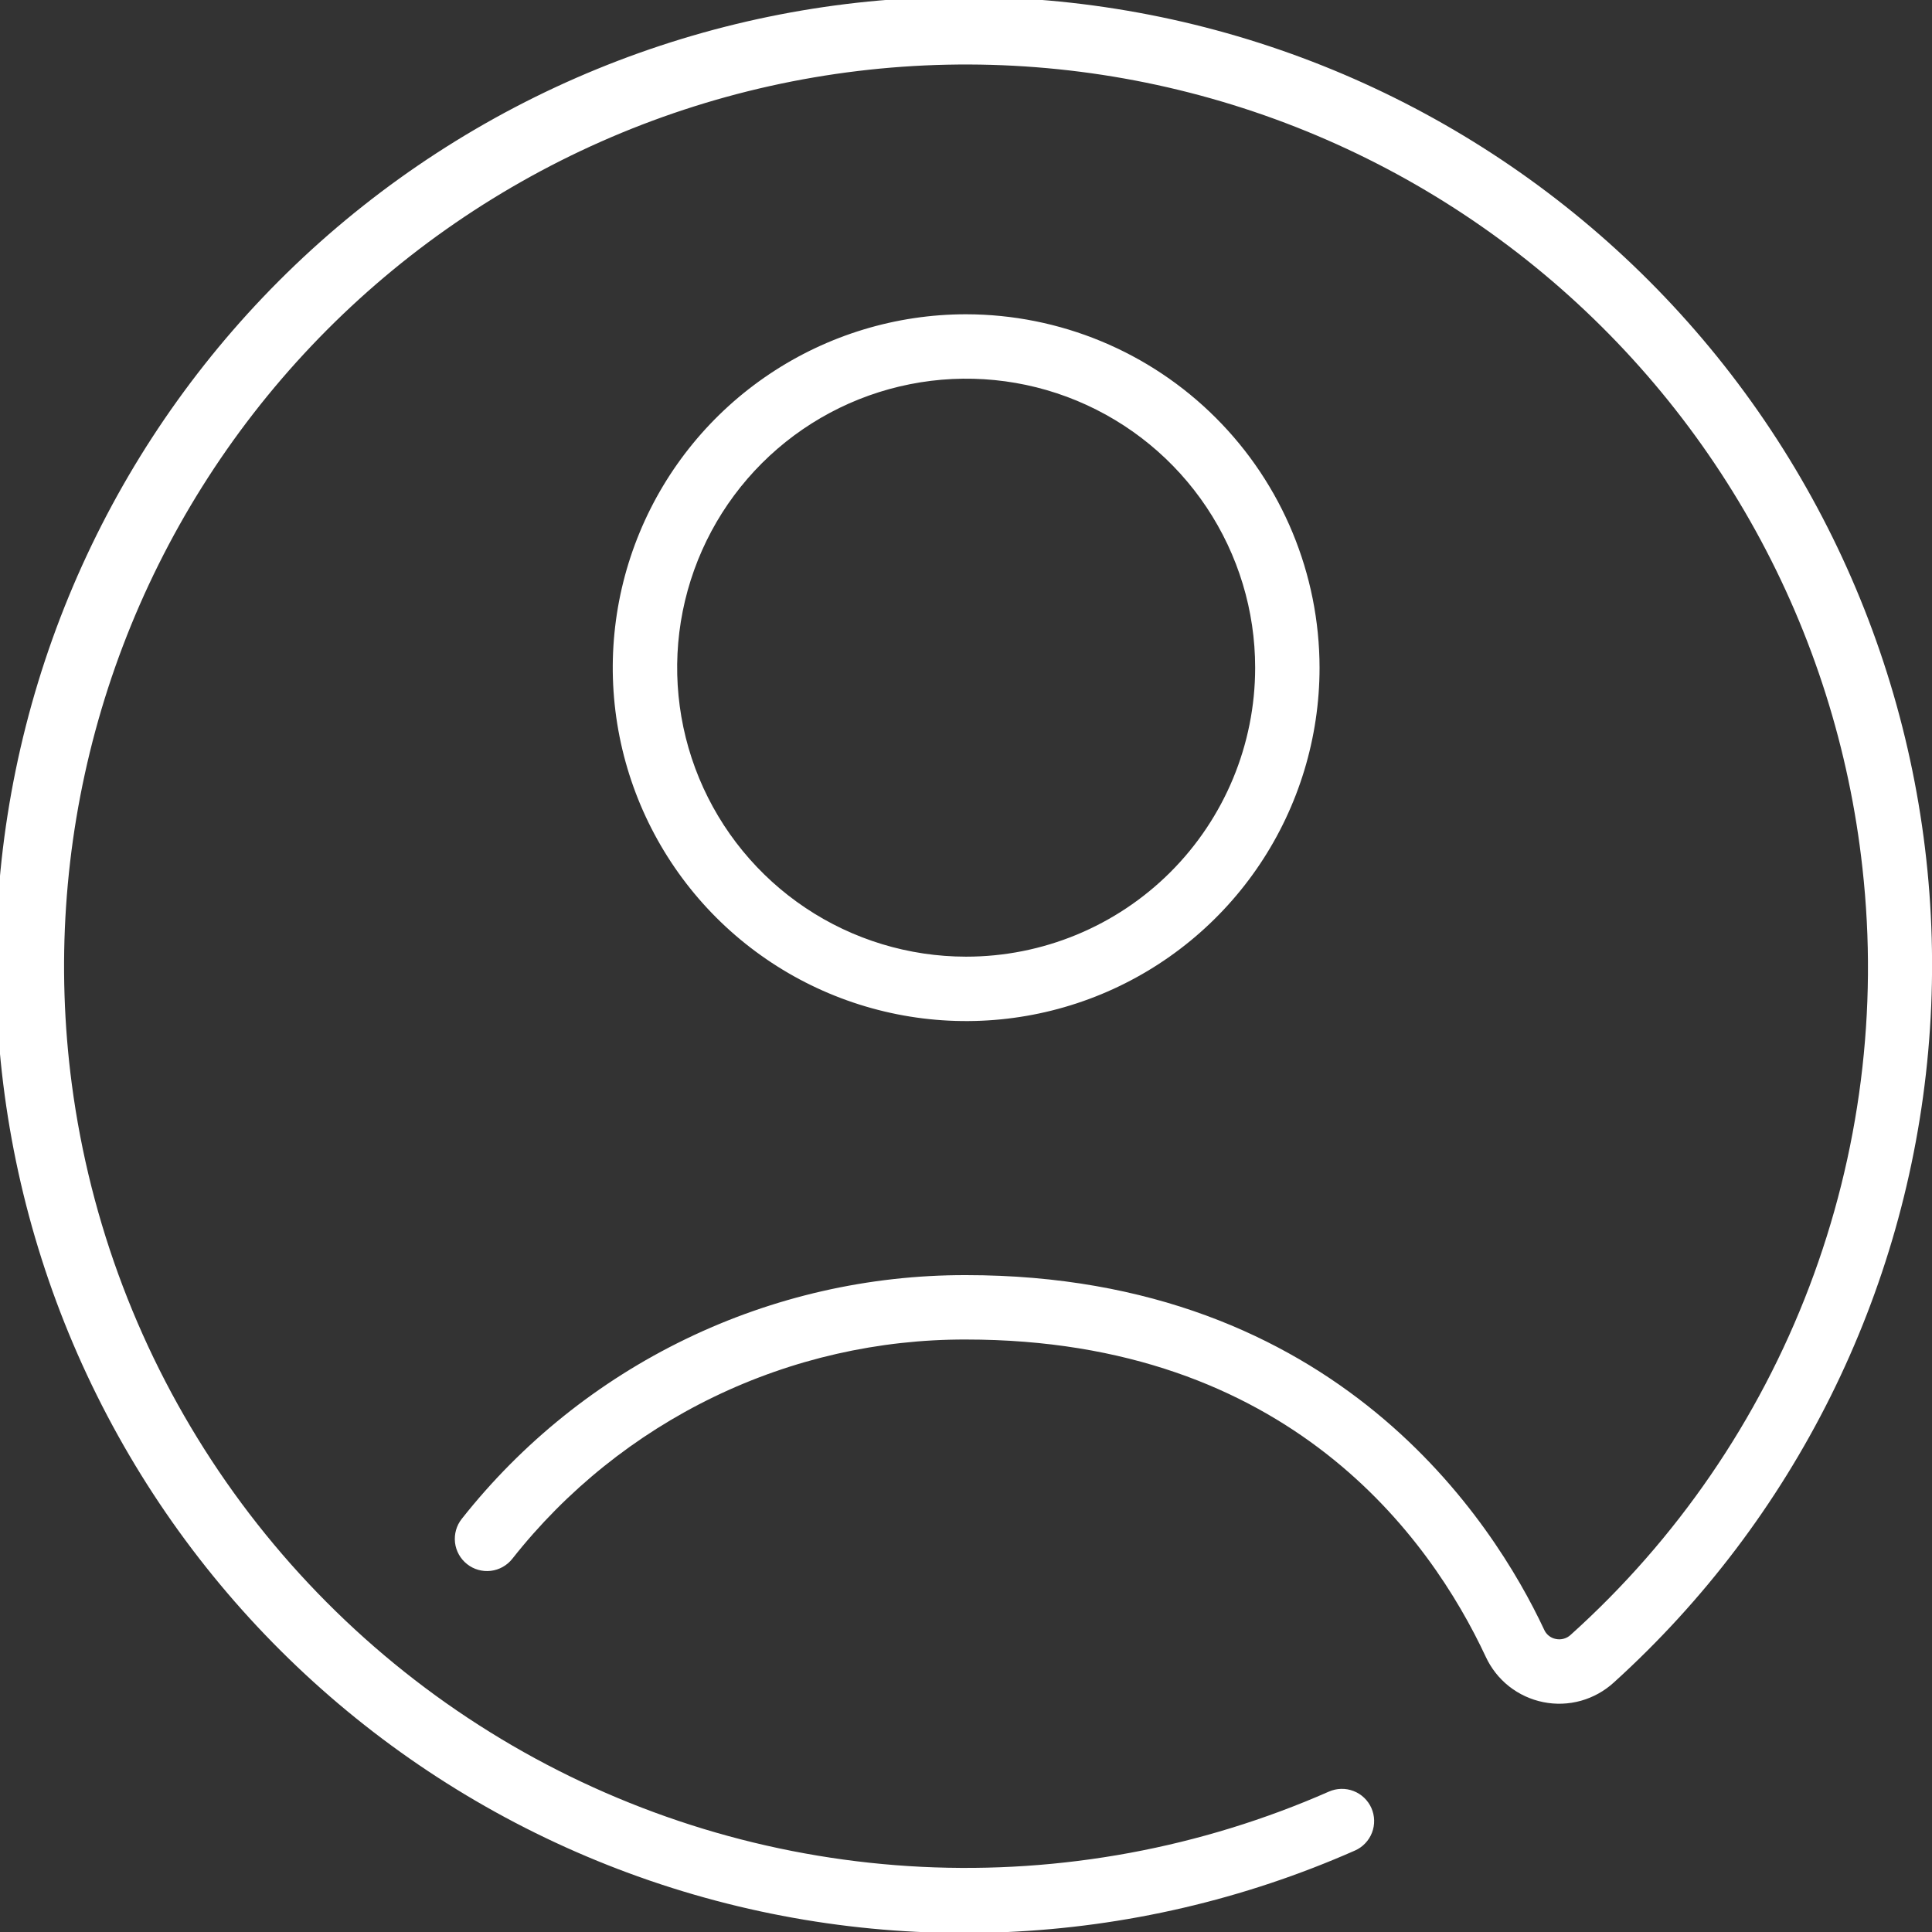 <?xml version="1.0" encoding="UTF-8" standalone="no"?> <svg width="60" height="60" viewBox="0 0 60 60" fill="none" xmlns="http://www.w3.org/2000/svg">
<rect x="0" y="0" width="60" height="60" fill="#333333" stroke="none"/>
<g clip-path="url(#clip0)">
<path d="M30 9.76C27.83 9.761 25.709 10.405 23.904 11.612C22.1 12.818 20.694 14.532 19.864 16.538C19.034 18.543 18.817 20.749 19.241 22.878C19.665 25.006 20.71 26.961 22.244 28.496C23.779 30.03 25.734 31.075 27.863 31.499C29.991 31.923 32.197 31.706 34.203 30.876C36.208 30.046 37.922 28.64 39.128 26.836C40.334 25.032 40.979 22.91 40.98 20.74C40.977 17.829 39.82 15.037 37.761 12.979C35.703 10.92 32.911 9.763 30 9.76V9.76ZM30 29.71C28.225 29.709 26.49 29.182 25.015 28.195C23.539 27.208 22.39 25.805 21.711 24.165C21.033 22.525 20.856 20.72 21.203 18.979C21.551 17.238 22.406 15.64 23.662 14.385C24.918 13.131 26.518 12.277 28.259 11.932C30 11.586 31.805 11.765 33.444 12.445C35.084 13.126 36.485 14.277 37.47 15.753C38.456 17.23 38.981 18.965 38.98 20.74C38.979 23.12 38.032 25.403 36.348 27.085C34.664 28.767 32.38 29.712 30 29.71V29.71ZM50.12 52.25C49.828 52.517 49.478 52.712 49.096 52.819C48.715 52.925 48.315 52.94 47.927 52.861C47.539 52.783 47.175 52.615 46.864 52.37C46.554 52.125 46.306 51.809 46.14 51.45C44.42 47.77 40.03 41.6 30 41.6C27.289 41.593 24.611 42.202 22.17 43.382C19.729 44.562 17.588 46.281 15.91 48.41C15.745 48.618 15.505 48.753 15.242 48.784C14.978 48.815 14.713 48.74 14.505 48.575C14.297 48.411 14.162 48.17 14.131 47.907C14.101 47.643 14.175 47.378 14.34 47.17C16.207 44.805 18.586 42.895 21.299 41.584C24.012 40.272 26.987 39.594 30 39.6C41.55 39.6 46.4 47.3 47.95 50.6C47.982 50.677 48.032 50.745 48.097 50.797C48.161 50.85 48.238 50.885 48.32 50.9C48.401 50.917 48.486 50.914 48.566 50.891C48.646 50.869 48.719 50.827 48.78 50.77C52.074 47.807 54.614 44.102 56.189 39.961C57.765 35.82 58.331 31.363 57.84 26.96C57.436 23.278 56.307 19.713 54.516 16.471C52.725 13.229 50.309 10.374 47.408 8.071C44.507 5.769 41.178 4.065 37.613 3.058C34.049 2.051 30.32 1.761 26.643 2.205C22.966 2.648 19.413 3.817 16.191 5.643C12.968 7.469 10.14 9.916 7.869 12.842C5.599 15.769 3.931 19.116 2.963 22.691C1.995 26.266 1.746 29.998 2.23 33.67C2.799 37.979 4.363 42.096 6.798 45.695C9.233 49.295 12.473 52.279 16.26 54.41C20.048 56.541 24.279 57.762 28.62 57.976C32.961 58.189 37.292 57.39 41.27 55.64C41.39 55.587 41.52 55.558 41.651 55.555C41.782 55.552 41.913 55.574 42.035 55.622C42.158 55.669 42.27 55.74 42.365 55.831C42.46 55.922 42.537 56.03 42.59 56.15C42.643 56.27 42.672 56.4 42.675 56.531C42.678 56.663 42.656 56.793 42.608 56.916C42.561 57.038 42.49 57.15 42.399 57.245C42.309 57.341 42.2 57.417 42.08 57.47C35.166 60.522 27.357 60.859 20.206 58.413C13.055 55.966 7.088 50.917 3.493 44.269C-0.103 37.622 -1.063 29.864 0.804 22.541C2.671 15.217 7.227 8.865 13.566 4.75C19.904 0.635 27.561 -0.943 35.01 0.332C42.459 1.607 49.155 5.641 53.764 11.63C58.373 17.62 60.557 25.125 59.882 32.653C59.207 40.18 55.721 47.177 50.12 52.25V52.25Z" fill="white"/>
</g>
<defs>
<clipPath id="clip0">
<rect width="60" height="60" fill="white"/>
</clipPath>
</defs>
</svg>
